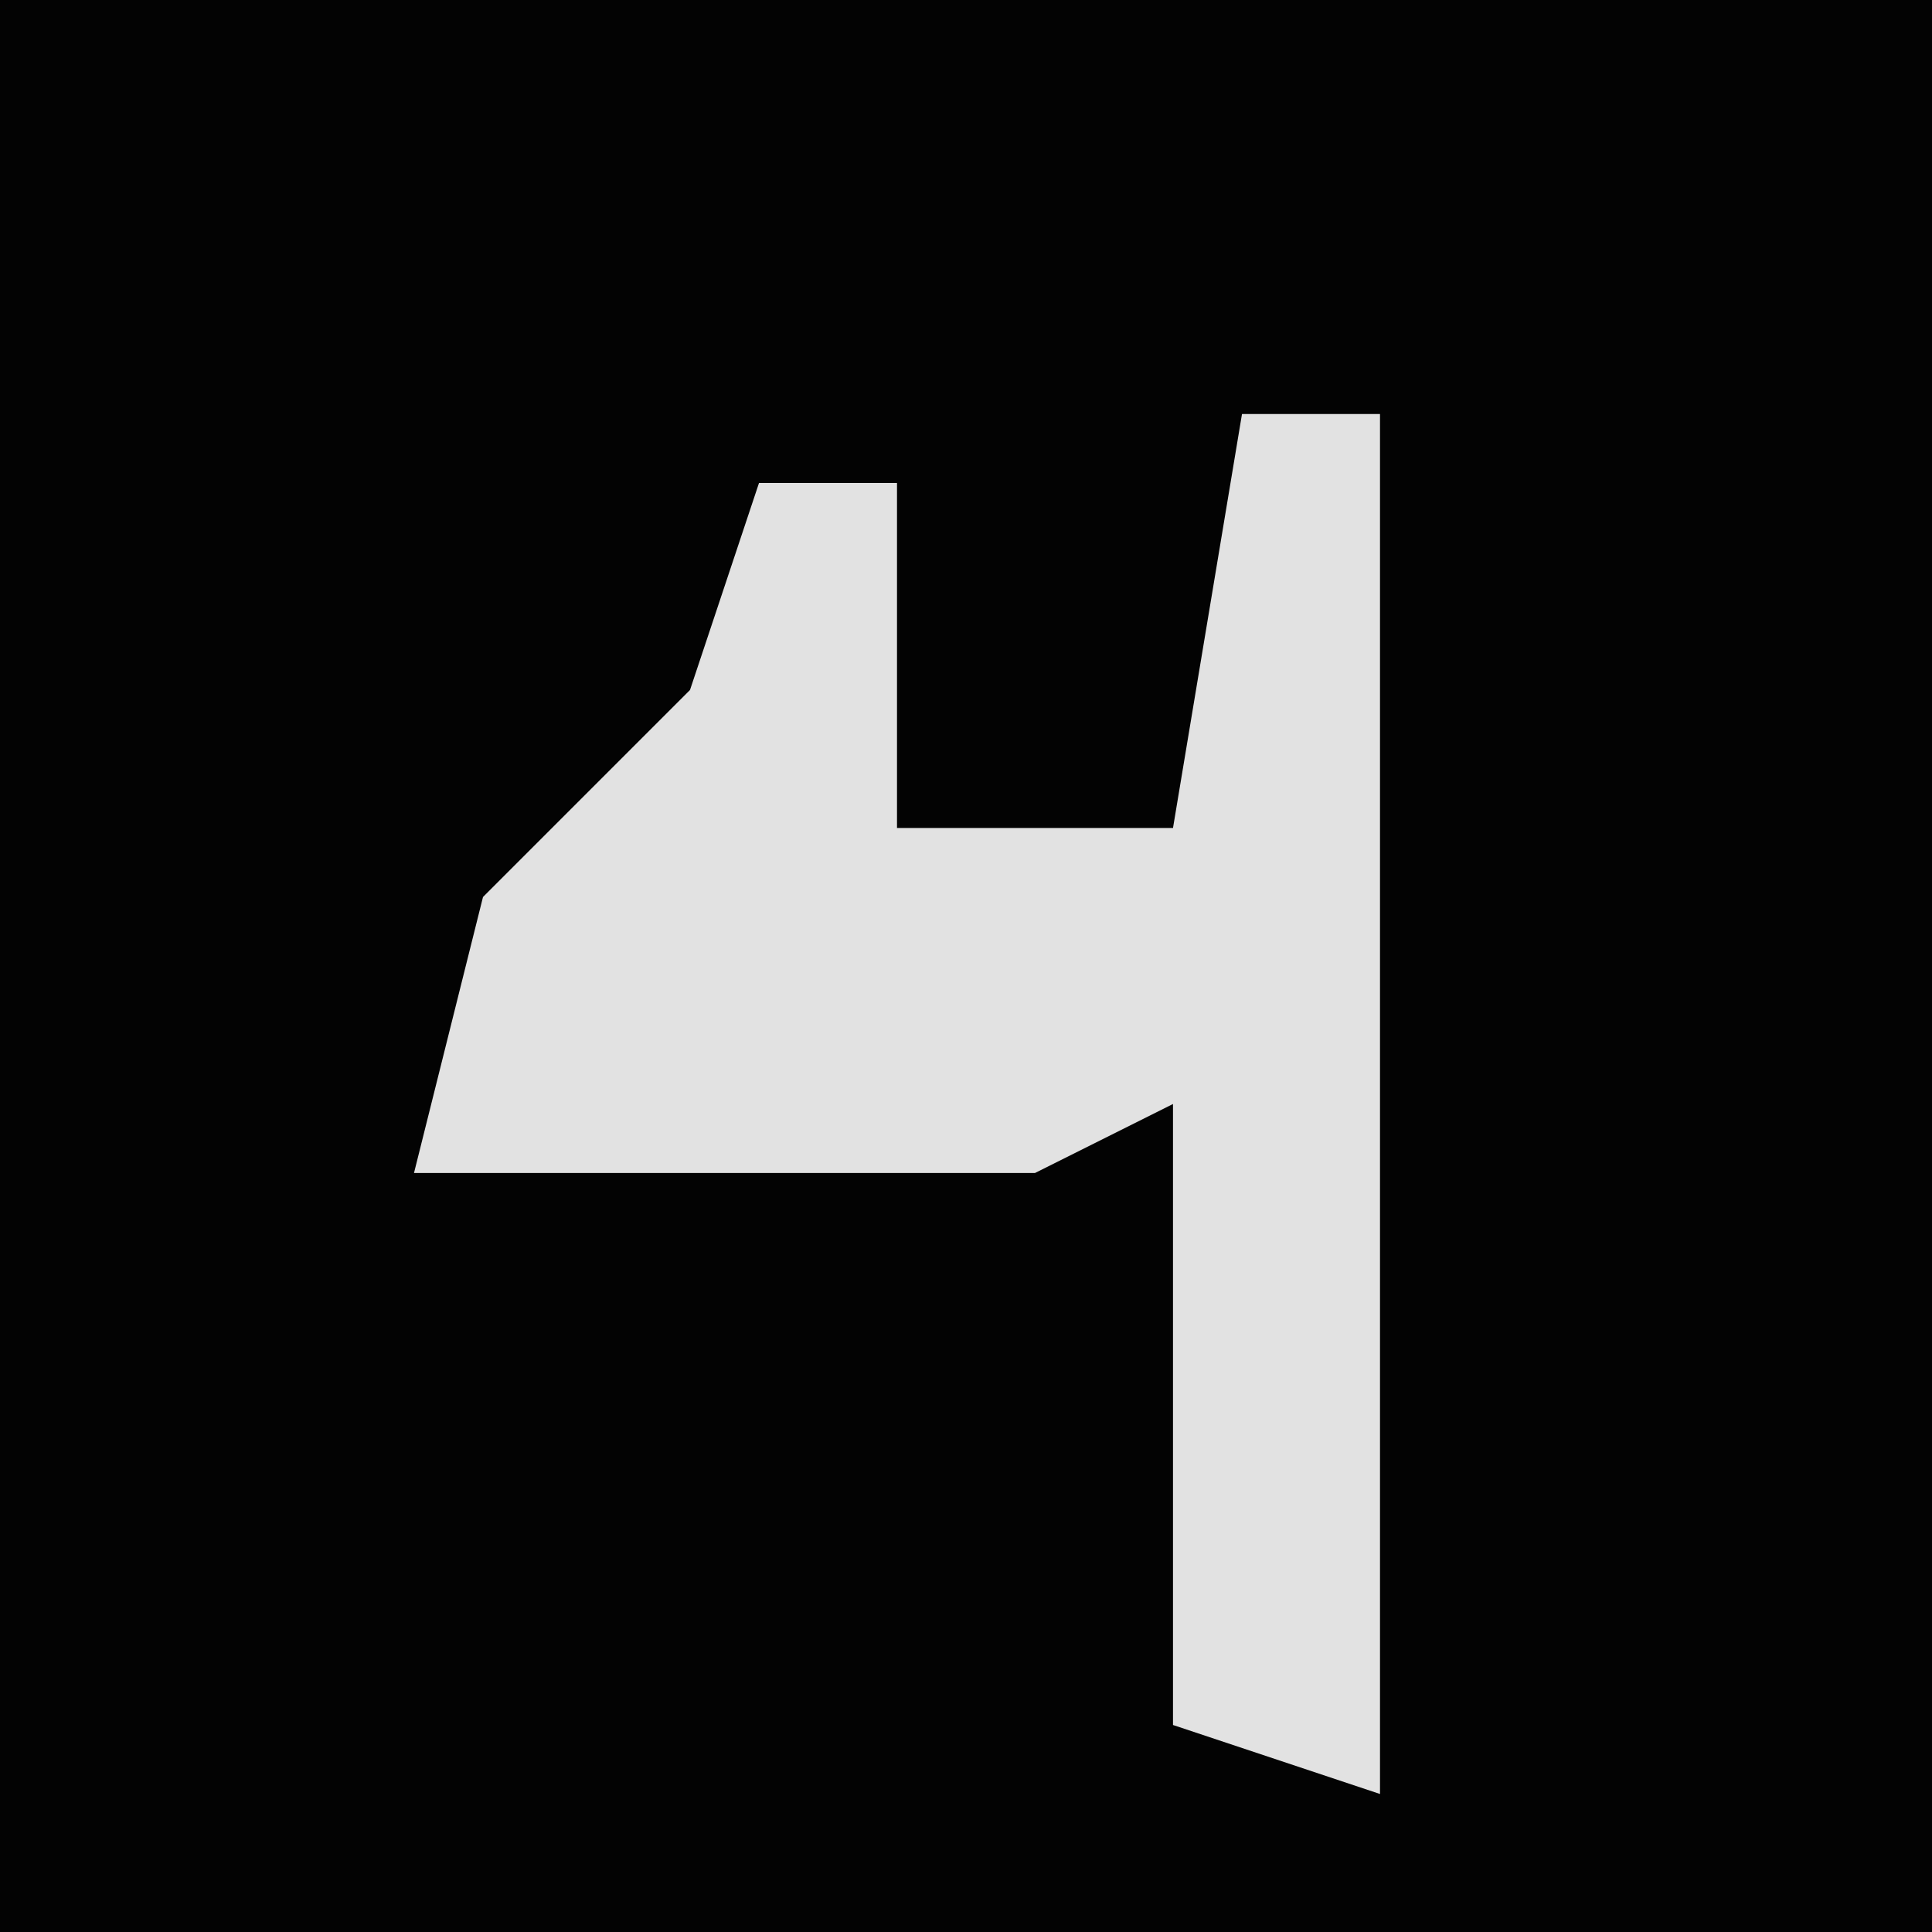 <?xml version="1.0" encoding="UTF-8"?>
<svg version="1.1" xmlns="http://www.w3.org/2000/svg" width="28" height="28">
<path d="M0,0 L28,0 L28,28 L0,28 Z " fill="#030303" transform="translate(0,0)"/>
<path d="M0,0 L2,0 L2,20 L-1,19 L-1,10 L-3,11 L-12,11 L-11,7 L-8,4 L-7,1 L-5,1 L-5,6 L-1,6 Z " fill="#E2E2E2" transform="translate(18,6)"/>
</svg>
